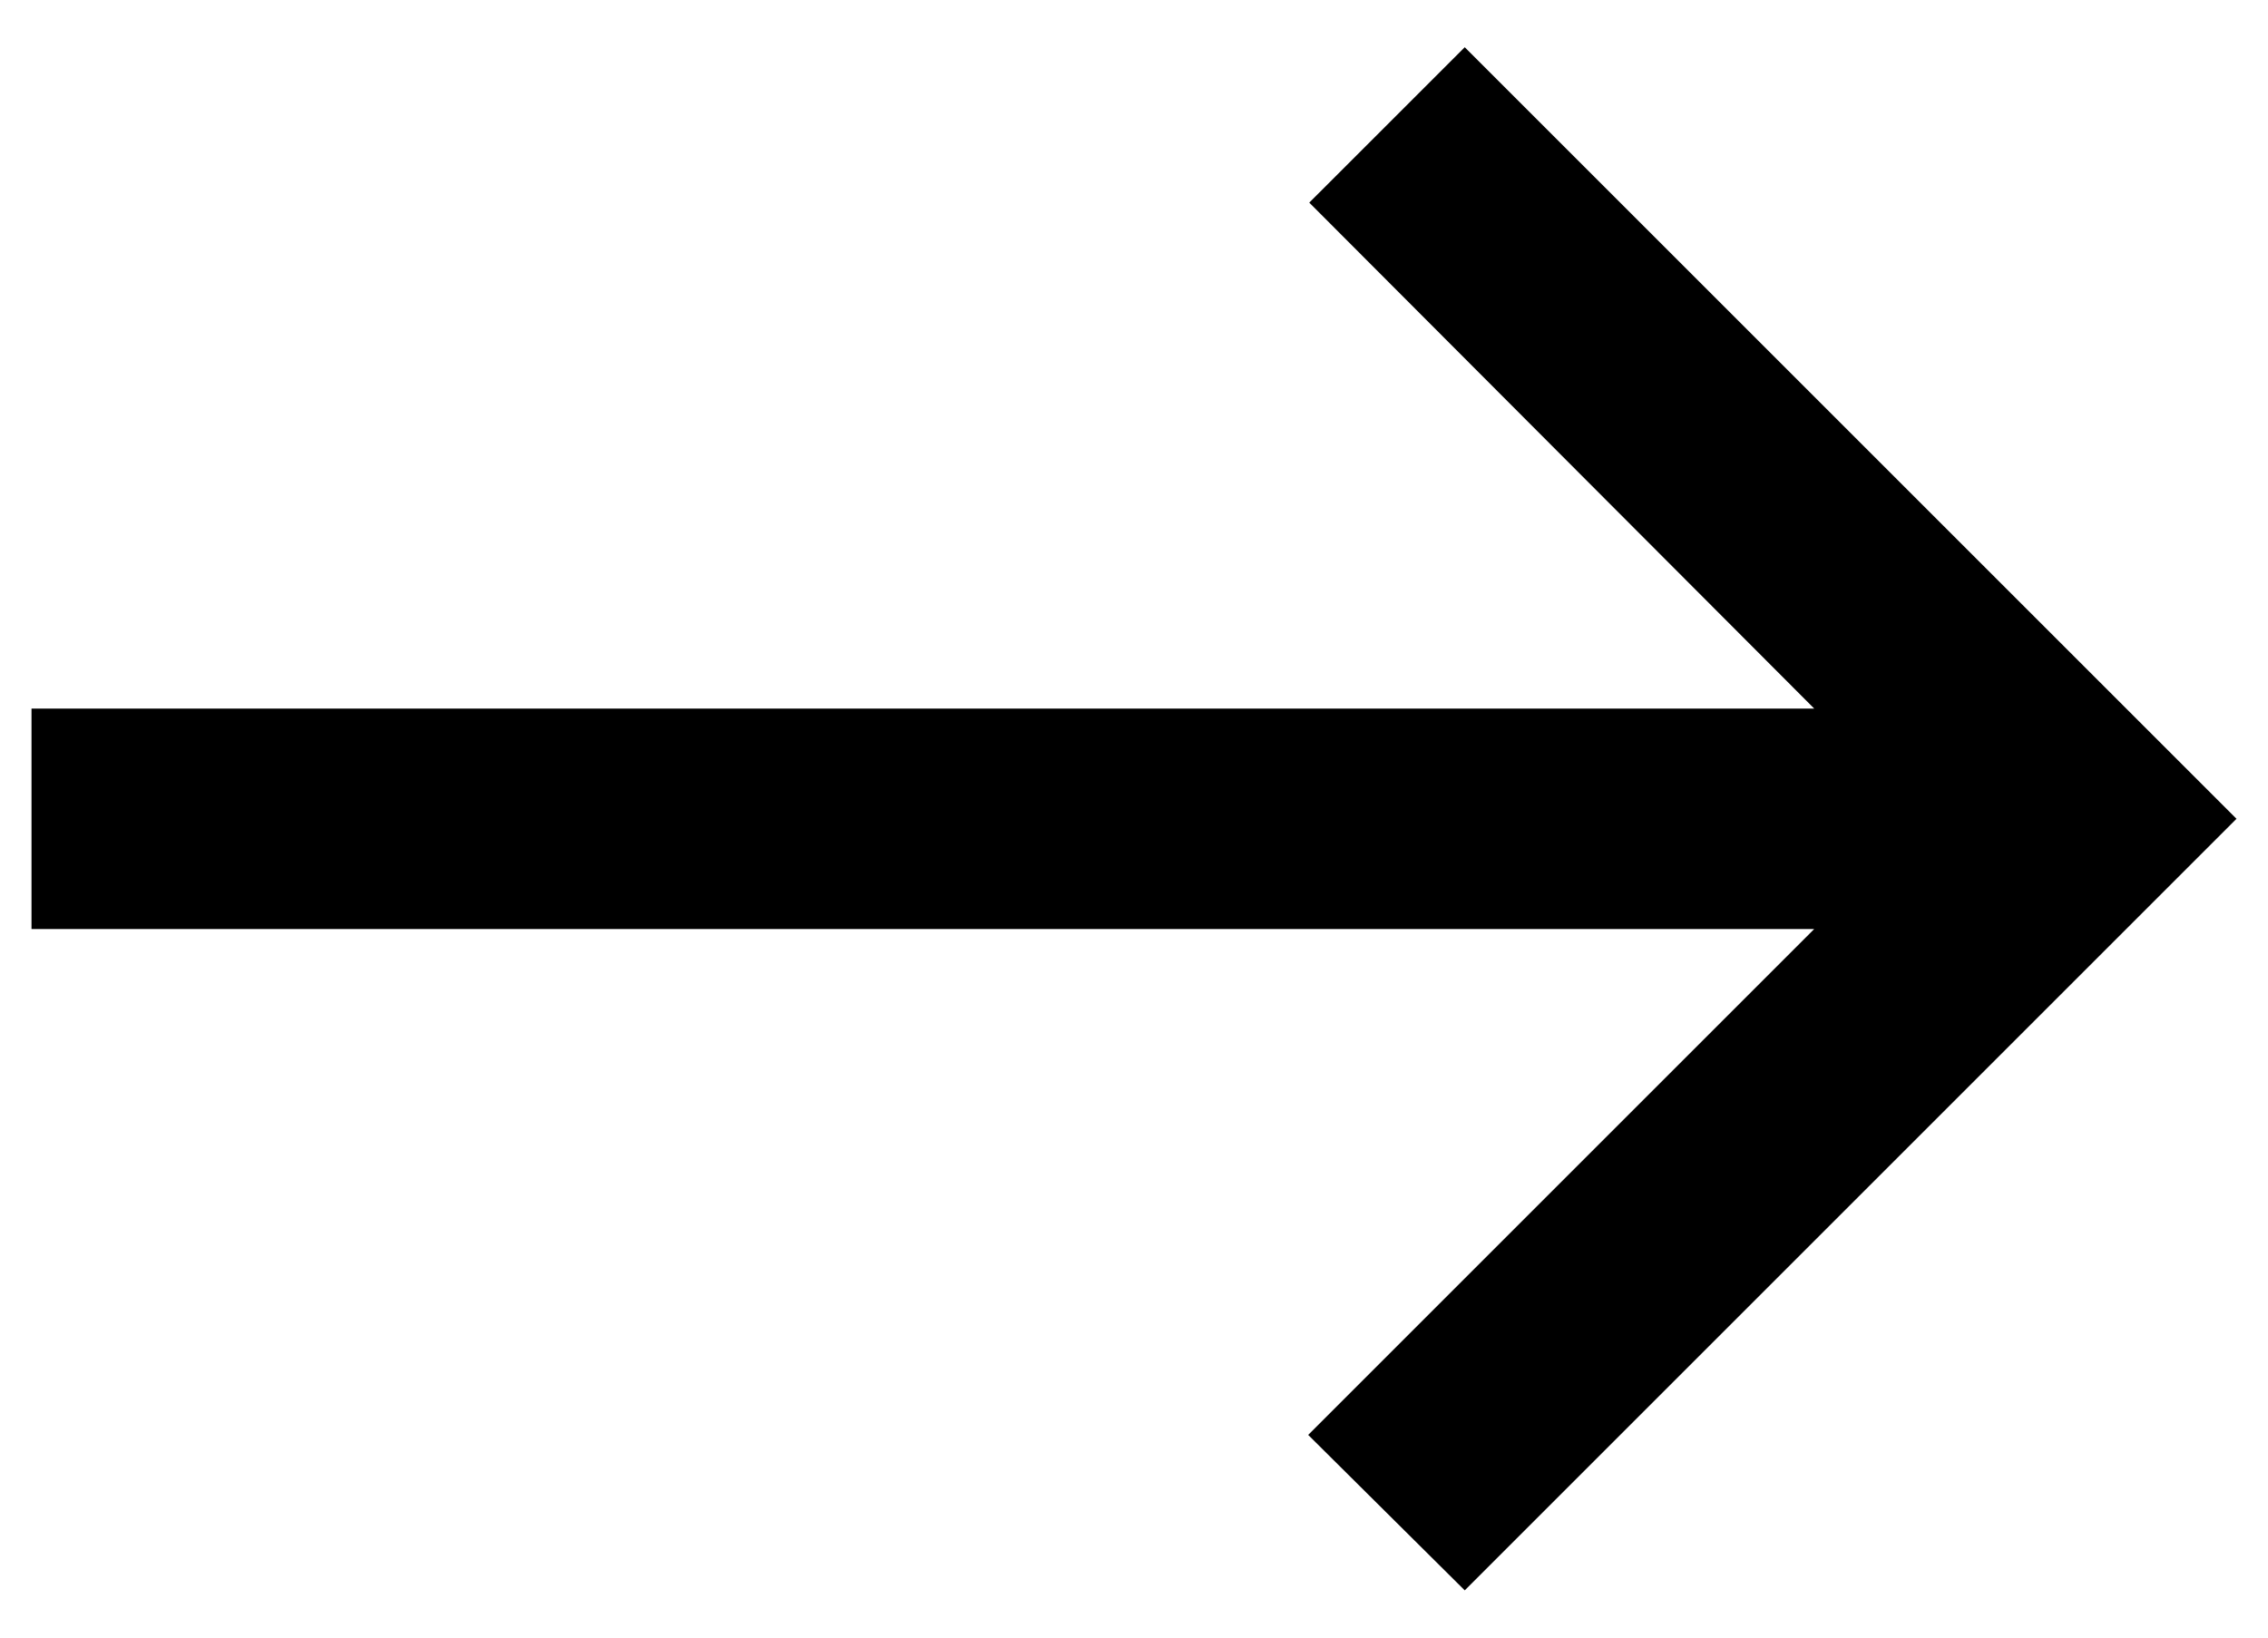 <svg width="36" height="26" viewBox="0 0 36 26" fill="none" xmlns="http://www.w3.org/2000/svg">
<path d="M23.25 0.75L20.782 3.217L28.797 11.25H0.5V14.75H28.797L20.765 22.782L23.25 25.25L35.5 13L23.25 0.75Z" fill="black"/>
</svg>

